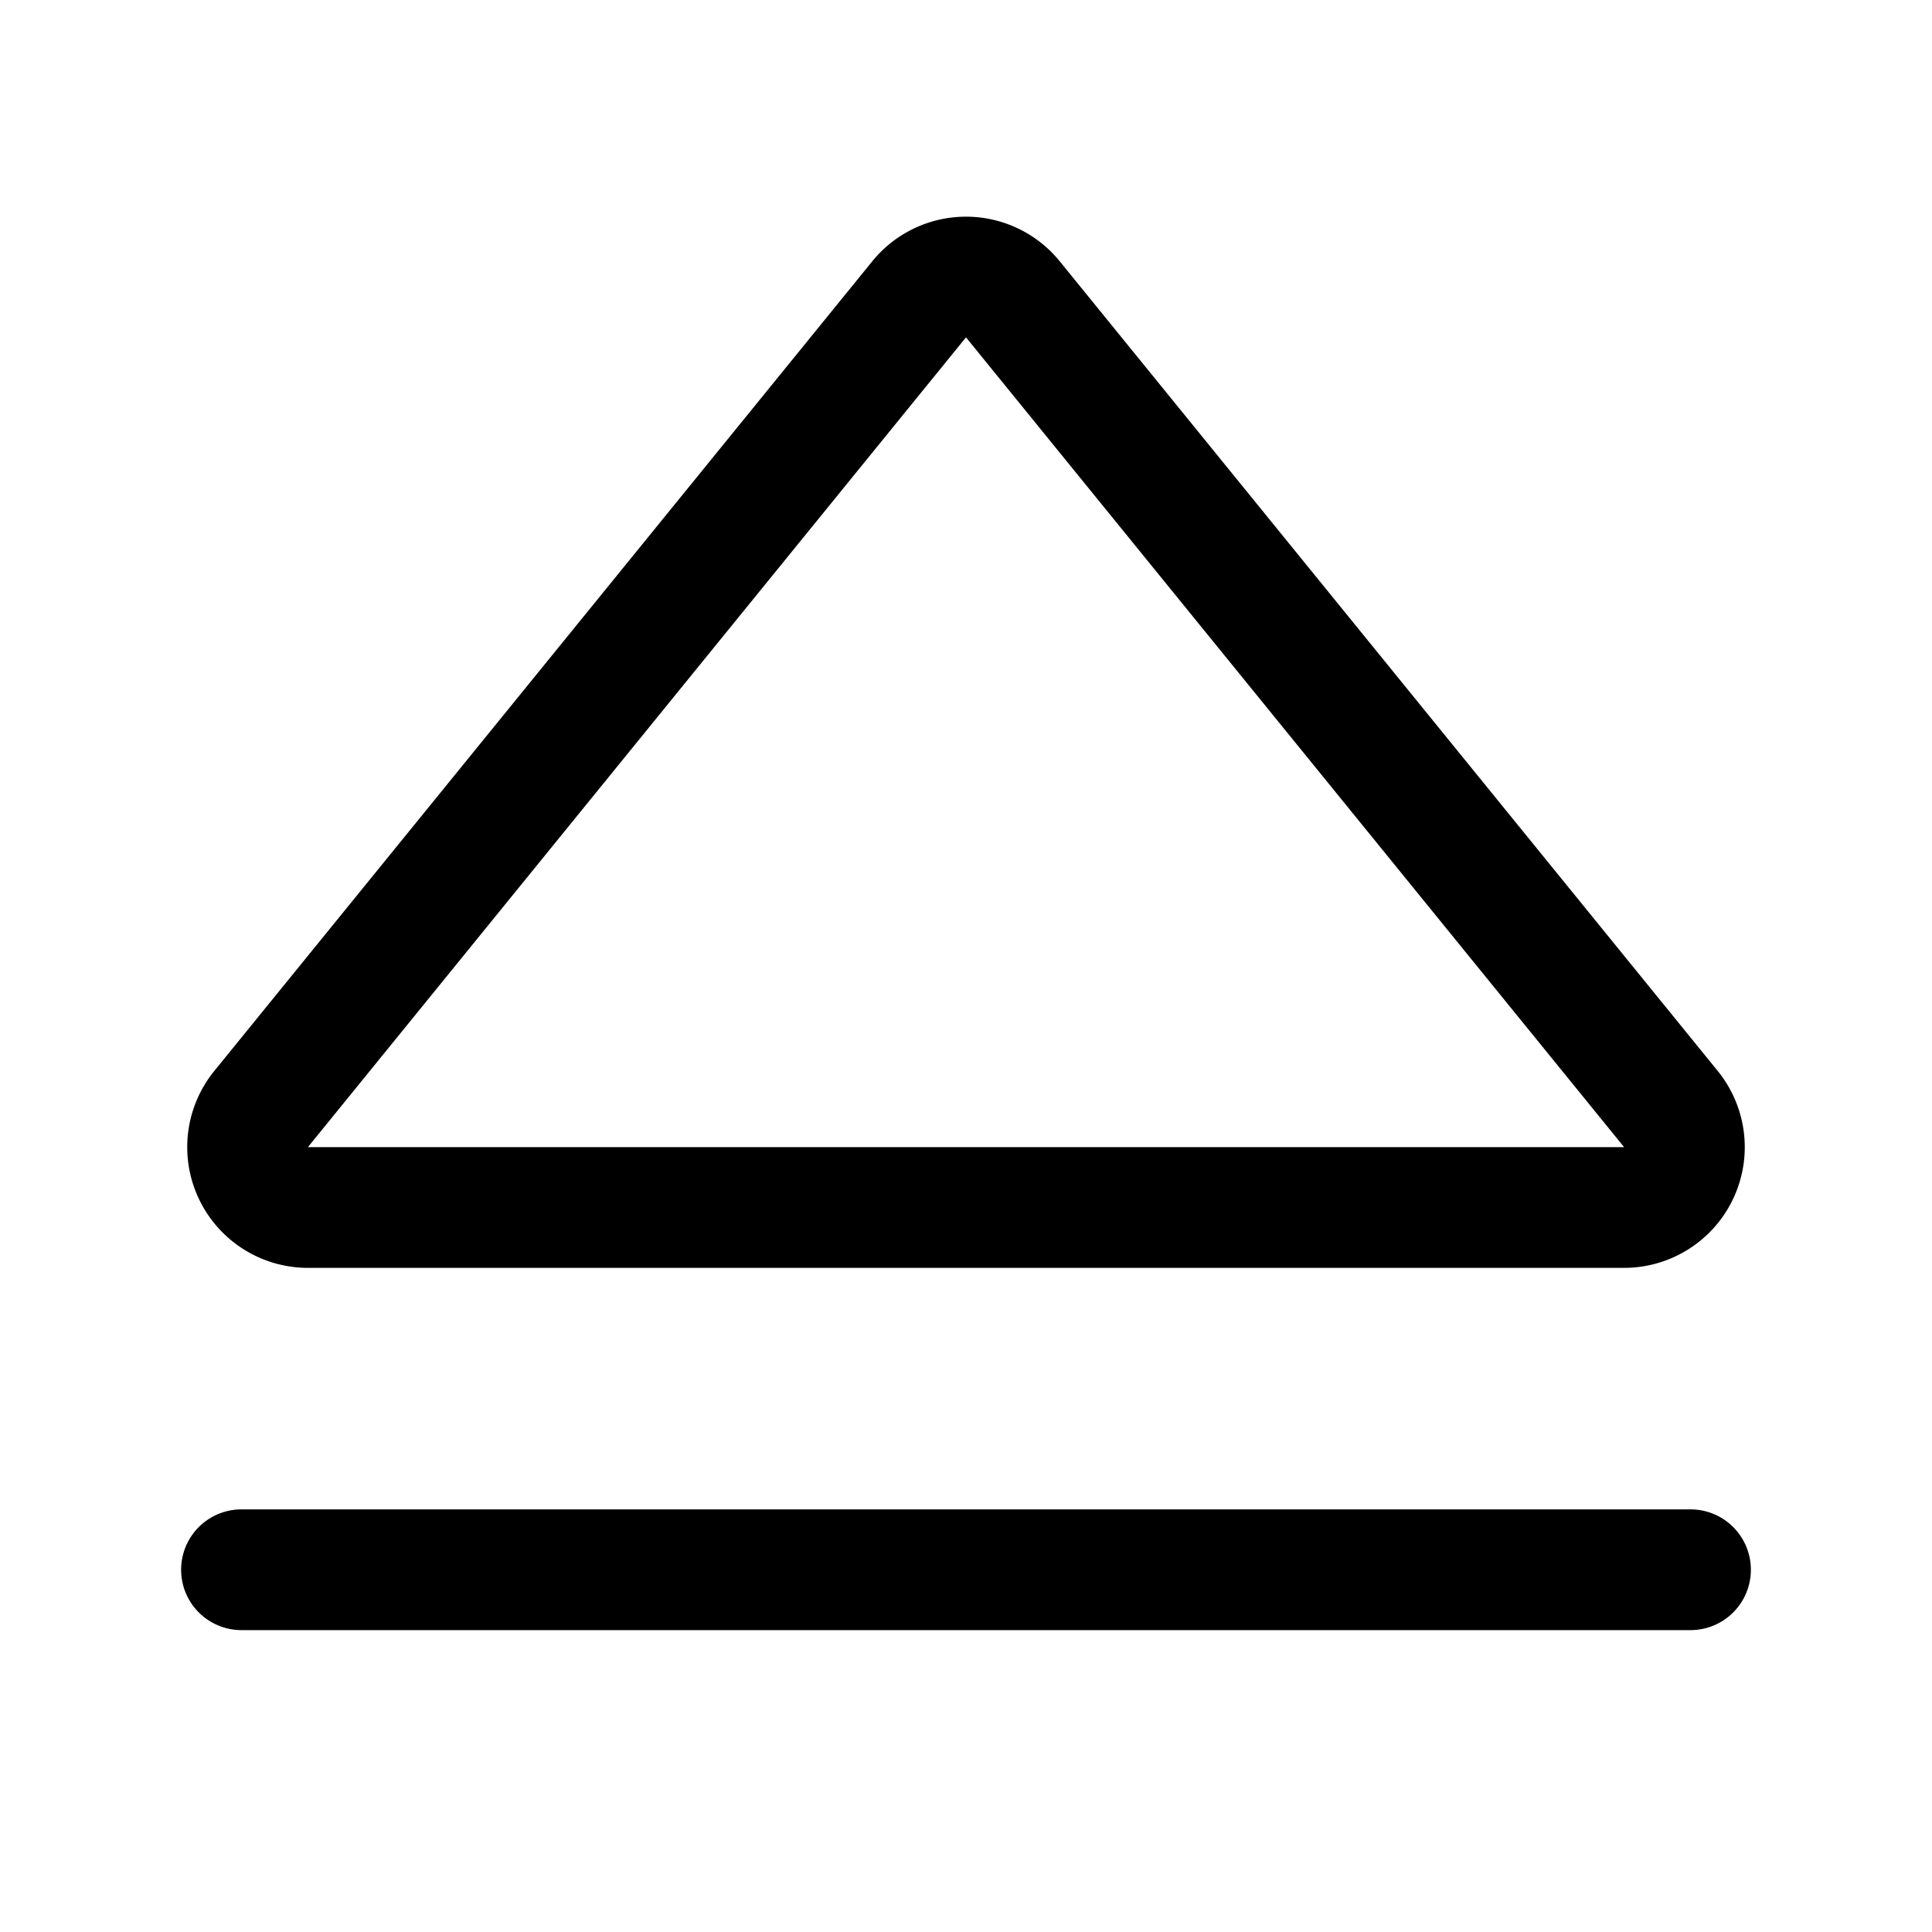 <svg xmlns="http://www.w3.org/2000/svg" viewBox="0 0 256 256" fill="currentColor"><path d="M40.8,168H215.2a16,16,0,0,0,12.4-26.1L140.4,34.6a16,16,0,0,0-24.8,0L28.4,141.9A16,16,0,0,0,40.8,168ZM128,44.7,215.2,152H40.8ZM232,208a8,8,0,0,1-8,8H32a8,8,0,0,1,0-16H224A8,8,0,0,1,232,208Z"/></svg>